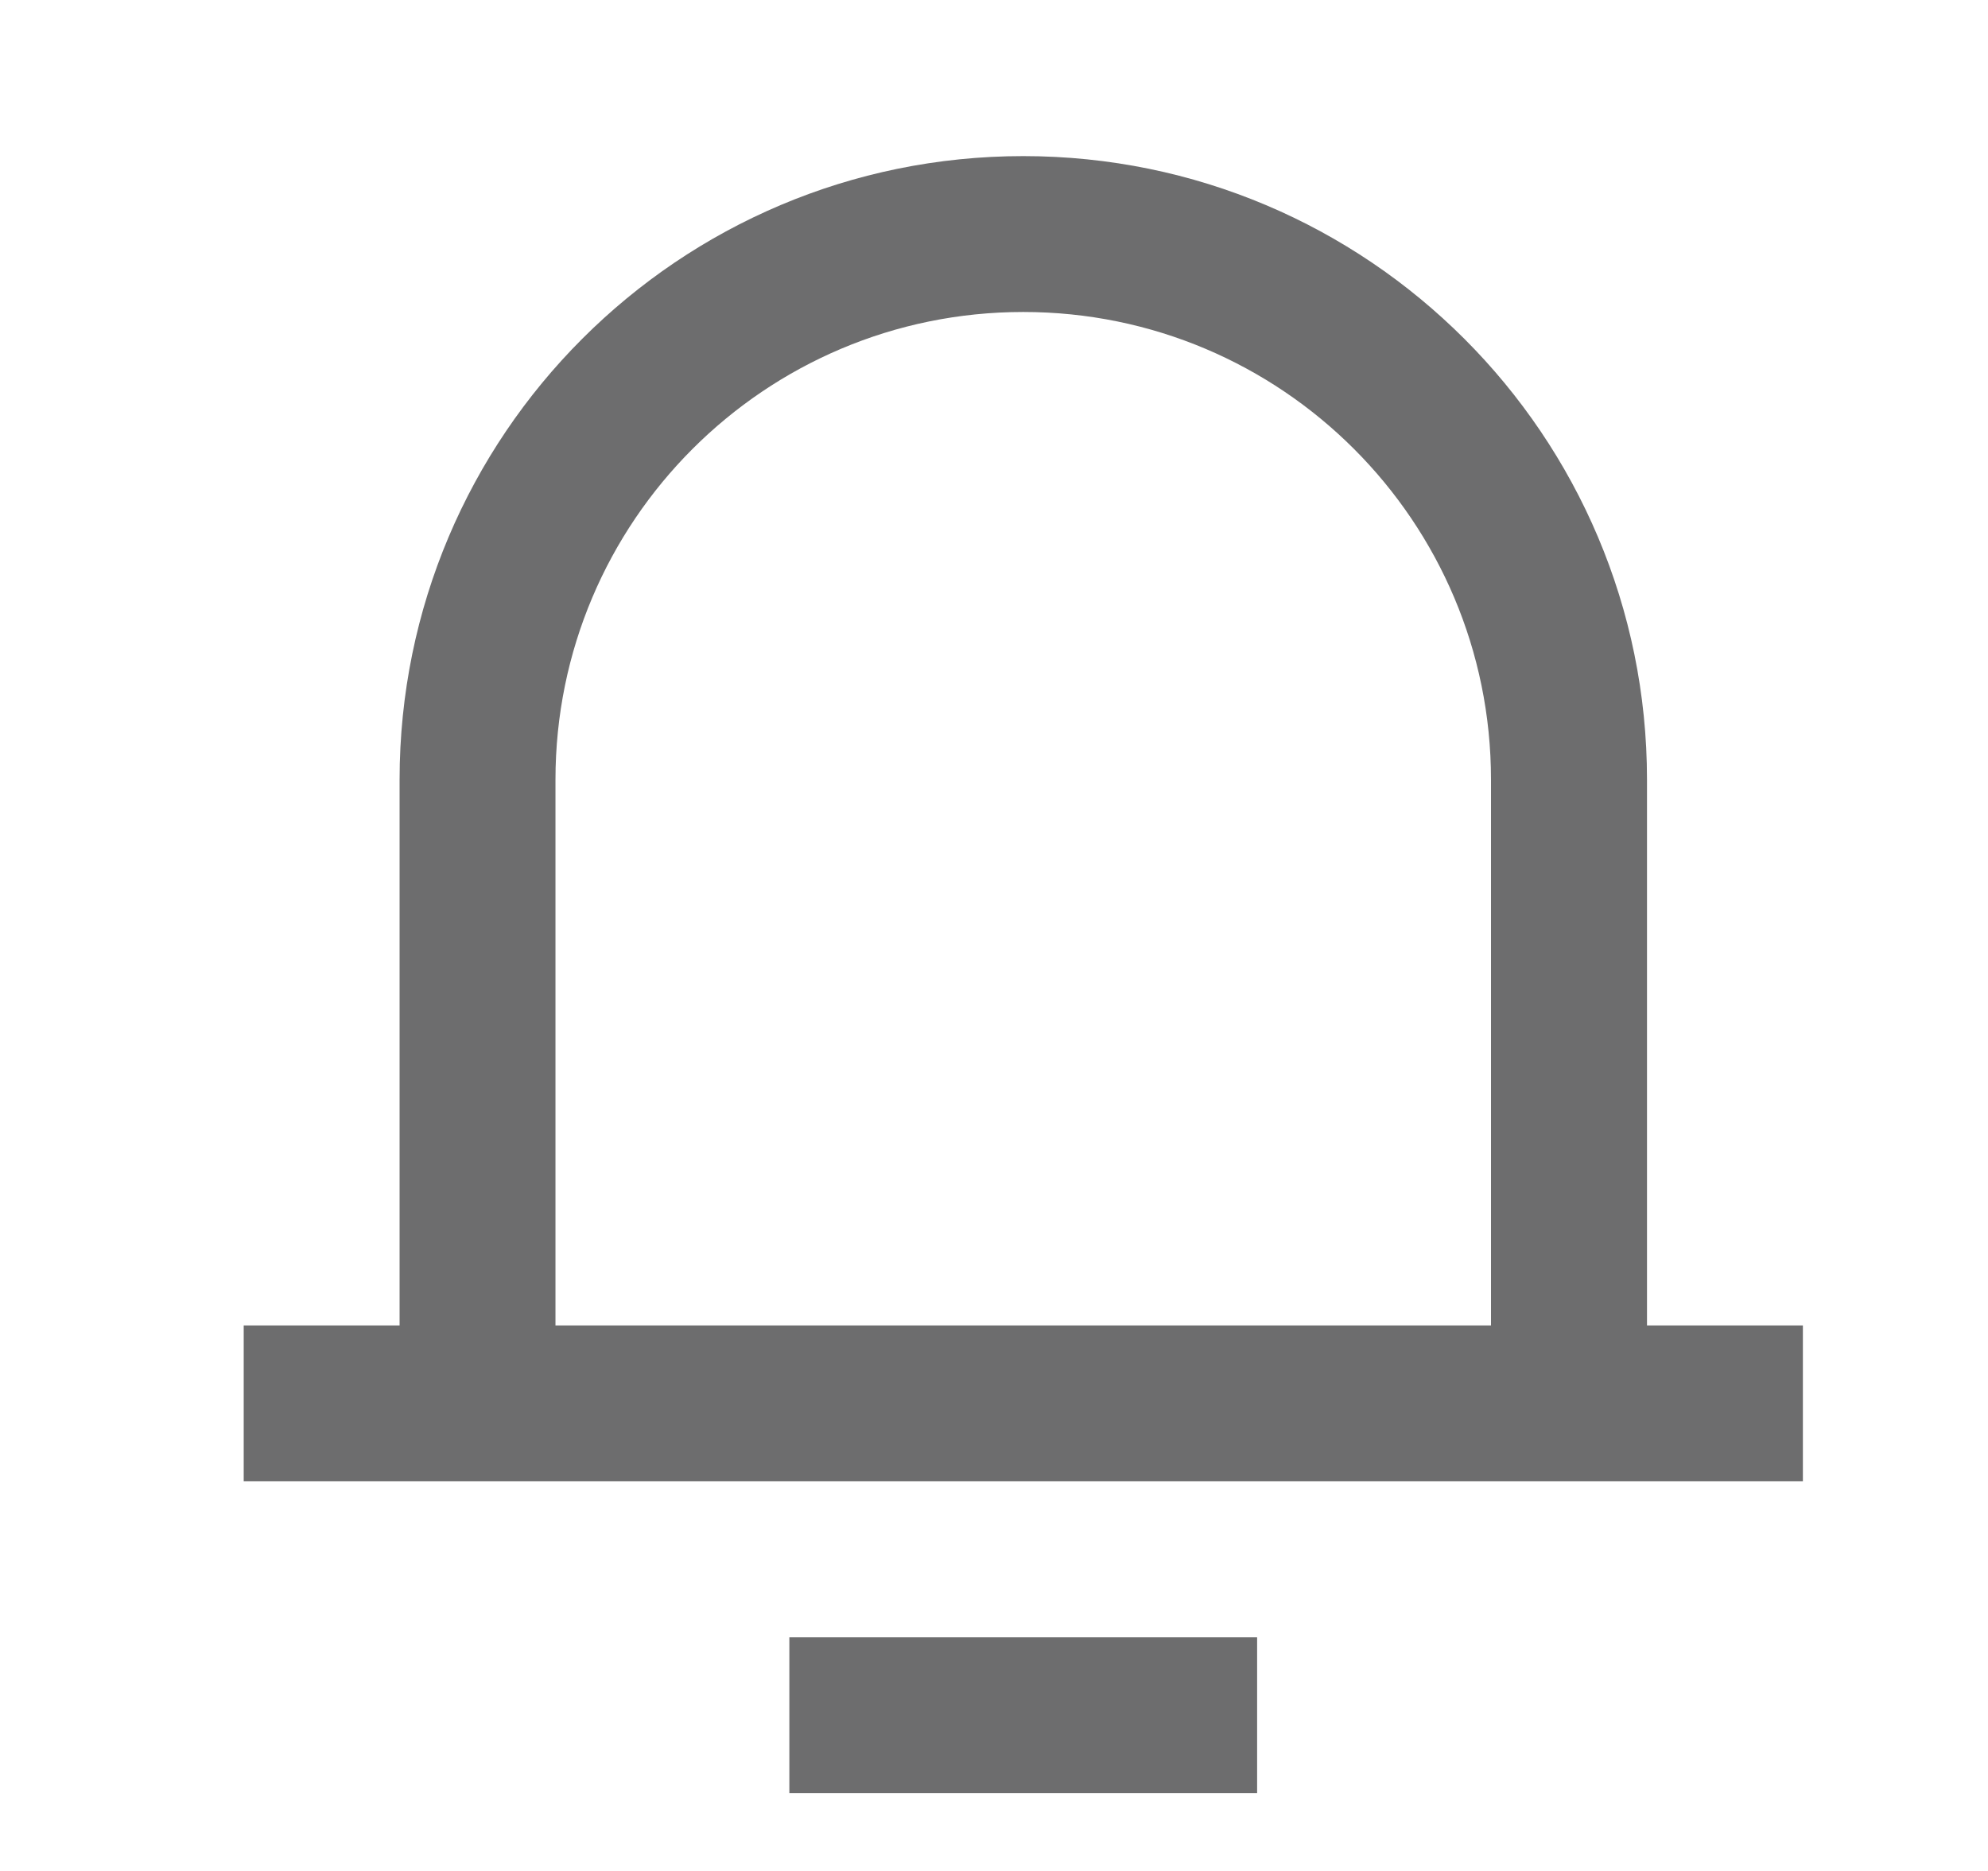 <svg width="17" height="16" viewBox="0 0 17 16" fill="none" xmlns="http://www.w3.org/2000/svg">
<g clip-path="url(#clip0_824_211)">
<path d="M14.084 11.335H15.417V12.668H2.084V11.335H3.417V6.668C3.417 3.723 5.805 1.335 8.75 1.335C11.696 1.335 14.084 3.723 14.084 6.668V11.335ZM12.75 11.335V6.668C12.75 4.459 10.96 2.668 8.75 2.668C6.541 2.668 4.75 4.459 4.75 6.668V11.335H12.75ZM6.75 14.002H10.75V15.335H6.75V14.002Z" fill="#6D6D6E"/>
</g>
<defs>
<clipPath id="clip0_824_211">
<rect width="16" height="16" fill="white" transform="translate(0.75)"/>
</clipPath>
</defs>
</svg>

